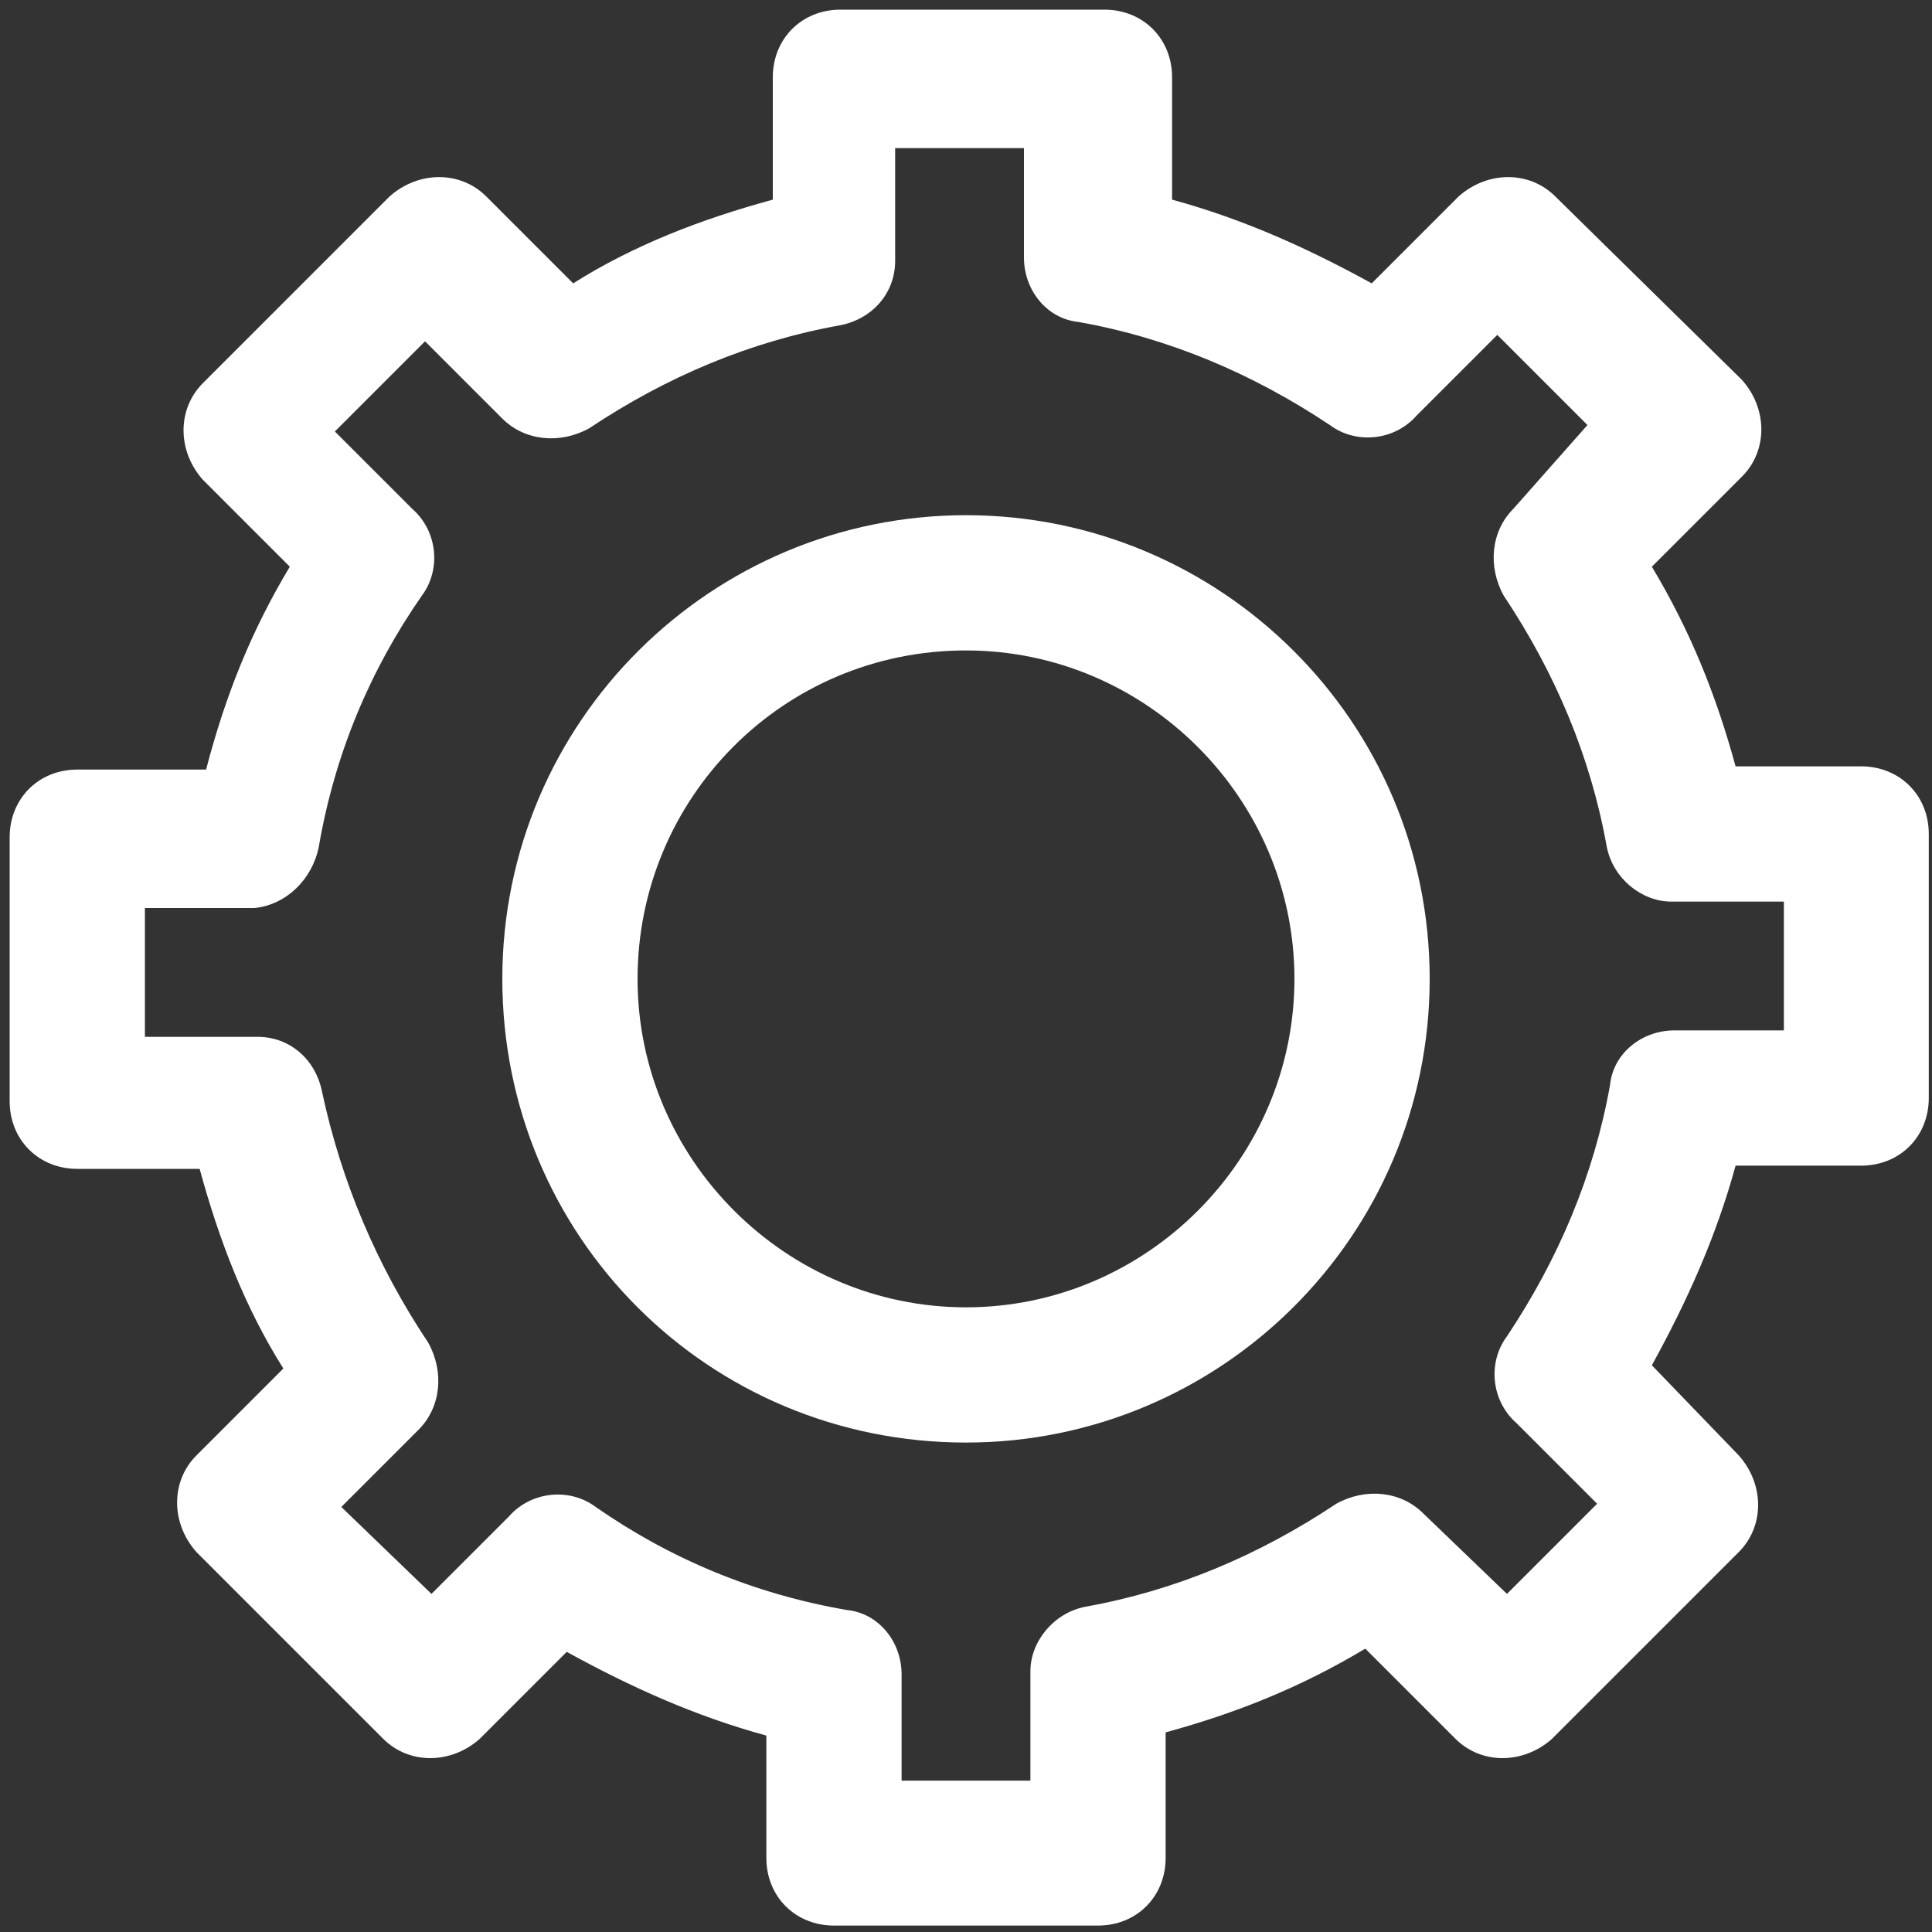 <?xml version="1.0" encoding="utf-8"?>
<!-- Generator: Adobe Illustrator 18.1.1, SVG Export Plug-In . SVG Version: 6.00 Build 0)  -->
<svg version="1.1" id="Calque_1" xmlns="http://www.w3.org/2000/svg" xmlns:xlink="http://www.w3.org/1999/xlink" x="0px" y="0px"
	 viewBox="0 0 60 60" enable-background="new 0 0 60 60" xml:space="preserve">
<rect x="0" y="0" width="60" height="60" fill="#333333" stroke="none"/>
<g>
	<g>
		<path fill="#FFFFFF" d="M2.4,23.9c-1.2,0-2.1,0.9-2.1,2.1v8.2c0,1.2,0.9,2.1,2.1,2.1h3.8c0.6,2.2,1.4,4.3,2.6,6.2l-2.7,2.7
			c-0.8,0.8-0.8,2.1,0,3l5.8,5.8c0.8,0.8,2.1,0.8,3,0l2.7-2.7c2,1.1,4,2,6.2,2.6v3.8c0,1.2,0.9,2.1,2.1,2.1h8.2
			c1.2,0,2.1-0.9,2.1-2.1v-3.9c2.2-0.6,4.2-1.4,6.2-2.6l2.8,2.8c0.8,0.8,2.1,0.8,3,0l5.8-5.8c0.8-0.8,0.8-2.1,0-3l-2.7-2.8
			c1.1-2,2-4,2.6-6.2h3.9c1.2,0,2.1-0.9,2.1-2.1v-8.2c0-1.2-0.9-2.1-2.1-2.1h-3.9c-0.6-2.2-1.4-4.2-2.6-6.2l2.8-2.8
			c0.8-0.8,0.8-2.1,0-3l-5.8-5.7c-0.8-0.8-2.1-0.8-3,0l-2.7,2.7c-2-1.1-4-2-6.2-2.6V2.4c0-1.2-0.9-2.1-2.1-2.1h-8.2
			c-1.2,0-2.1,0.9-2.1,2.1v3.8c-2.2,0.6-4.3,1.4-6.2,2.6l-2.7-2.7c-0.8-0.8-2.1-0.8-3,0l-5.8,5.8c-0.8,0.8-0.8,2.1,0,3l2.7,2.7
			c-1.2,2-2,4-2.6,6.3L2.4,23.9L2.4,23.9z M9.9,26.3c0.5-2.9,1.6-5.5,3.2-7.8c0.6-0.8,0.5-2-0.3-2.7l-2.4-2.4l2.8-2.8l2.4,2.4
			c0.7,0.7,1.8,0.8,2.7,0.3c2.4-1.6,5-2.7,7.8-3.2c1-0.2,1.7-1,1.7-2V4.6h4V8c0,1,0.7,1.9,1.7,2c2.8,0.5,5.4,1.6,7.8,3.2
			c0.8,0.6,2,0.5,2.7-0.3l2.5-2.5l2.8,2.8L47,15.8c-0.7,0.7-0.8,1.8-0.3,2.7c1.6,2.4,2.7,5,3.2,7.8c0.2,1,1.1,1.7,2,1.7h3.5v4H52
			c-1,0-1.9,0.7-2,1.7c-0.5,2.8-1.6,5.4-3.2,7.8c-0.6,0.8-0.5,2,0.3,2.7l2.5,2.5l-2.8,2.8L44.2,47c-0.7-0.7-1.8-0.8-2.7-0.3
			c-2.4,1.6-5,2.7-7.8,3.2c-1,0.2-1.7,1.1-1.7,2v3.4h-4V52c0-1-0.7-1.9-1.7-2c-2.9-0.5-5.5-1.6-7.8-3.2c-0.8-0.6-2-0.5-2.7,0.3
			l-2.4,2.4l-2.8-2.7l2.4-2.4c0.7-0.7,0.8-1.8,0.3-2.7c-1.6-2.4-2.7-5-3.3-7.8c-0.2-1-1-1.7-2-1.7H4.5v-4h3.4
			C8.9,28.1,9.7,27.3,9.9,26.3z"/>
		<path fill="#FFFFFF" d="M30,44.8c7.9,0,14.4-6.4,14.4-14.4S37.9,16,30,16s-14.4,6.4-14.4,14.4S22,44.8,30,44.8z M30,20.2
			c5.6,0,10.2,4.6,10.2,10.2c0,5.6-4.6,10.2-10.2,10.2S19.8,36,19.8,30.4S24.3,20.2,30,20.2z"/>
	</g>
</g>
</svg>
